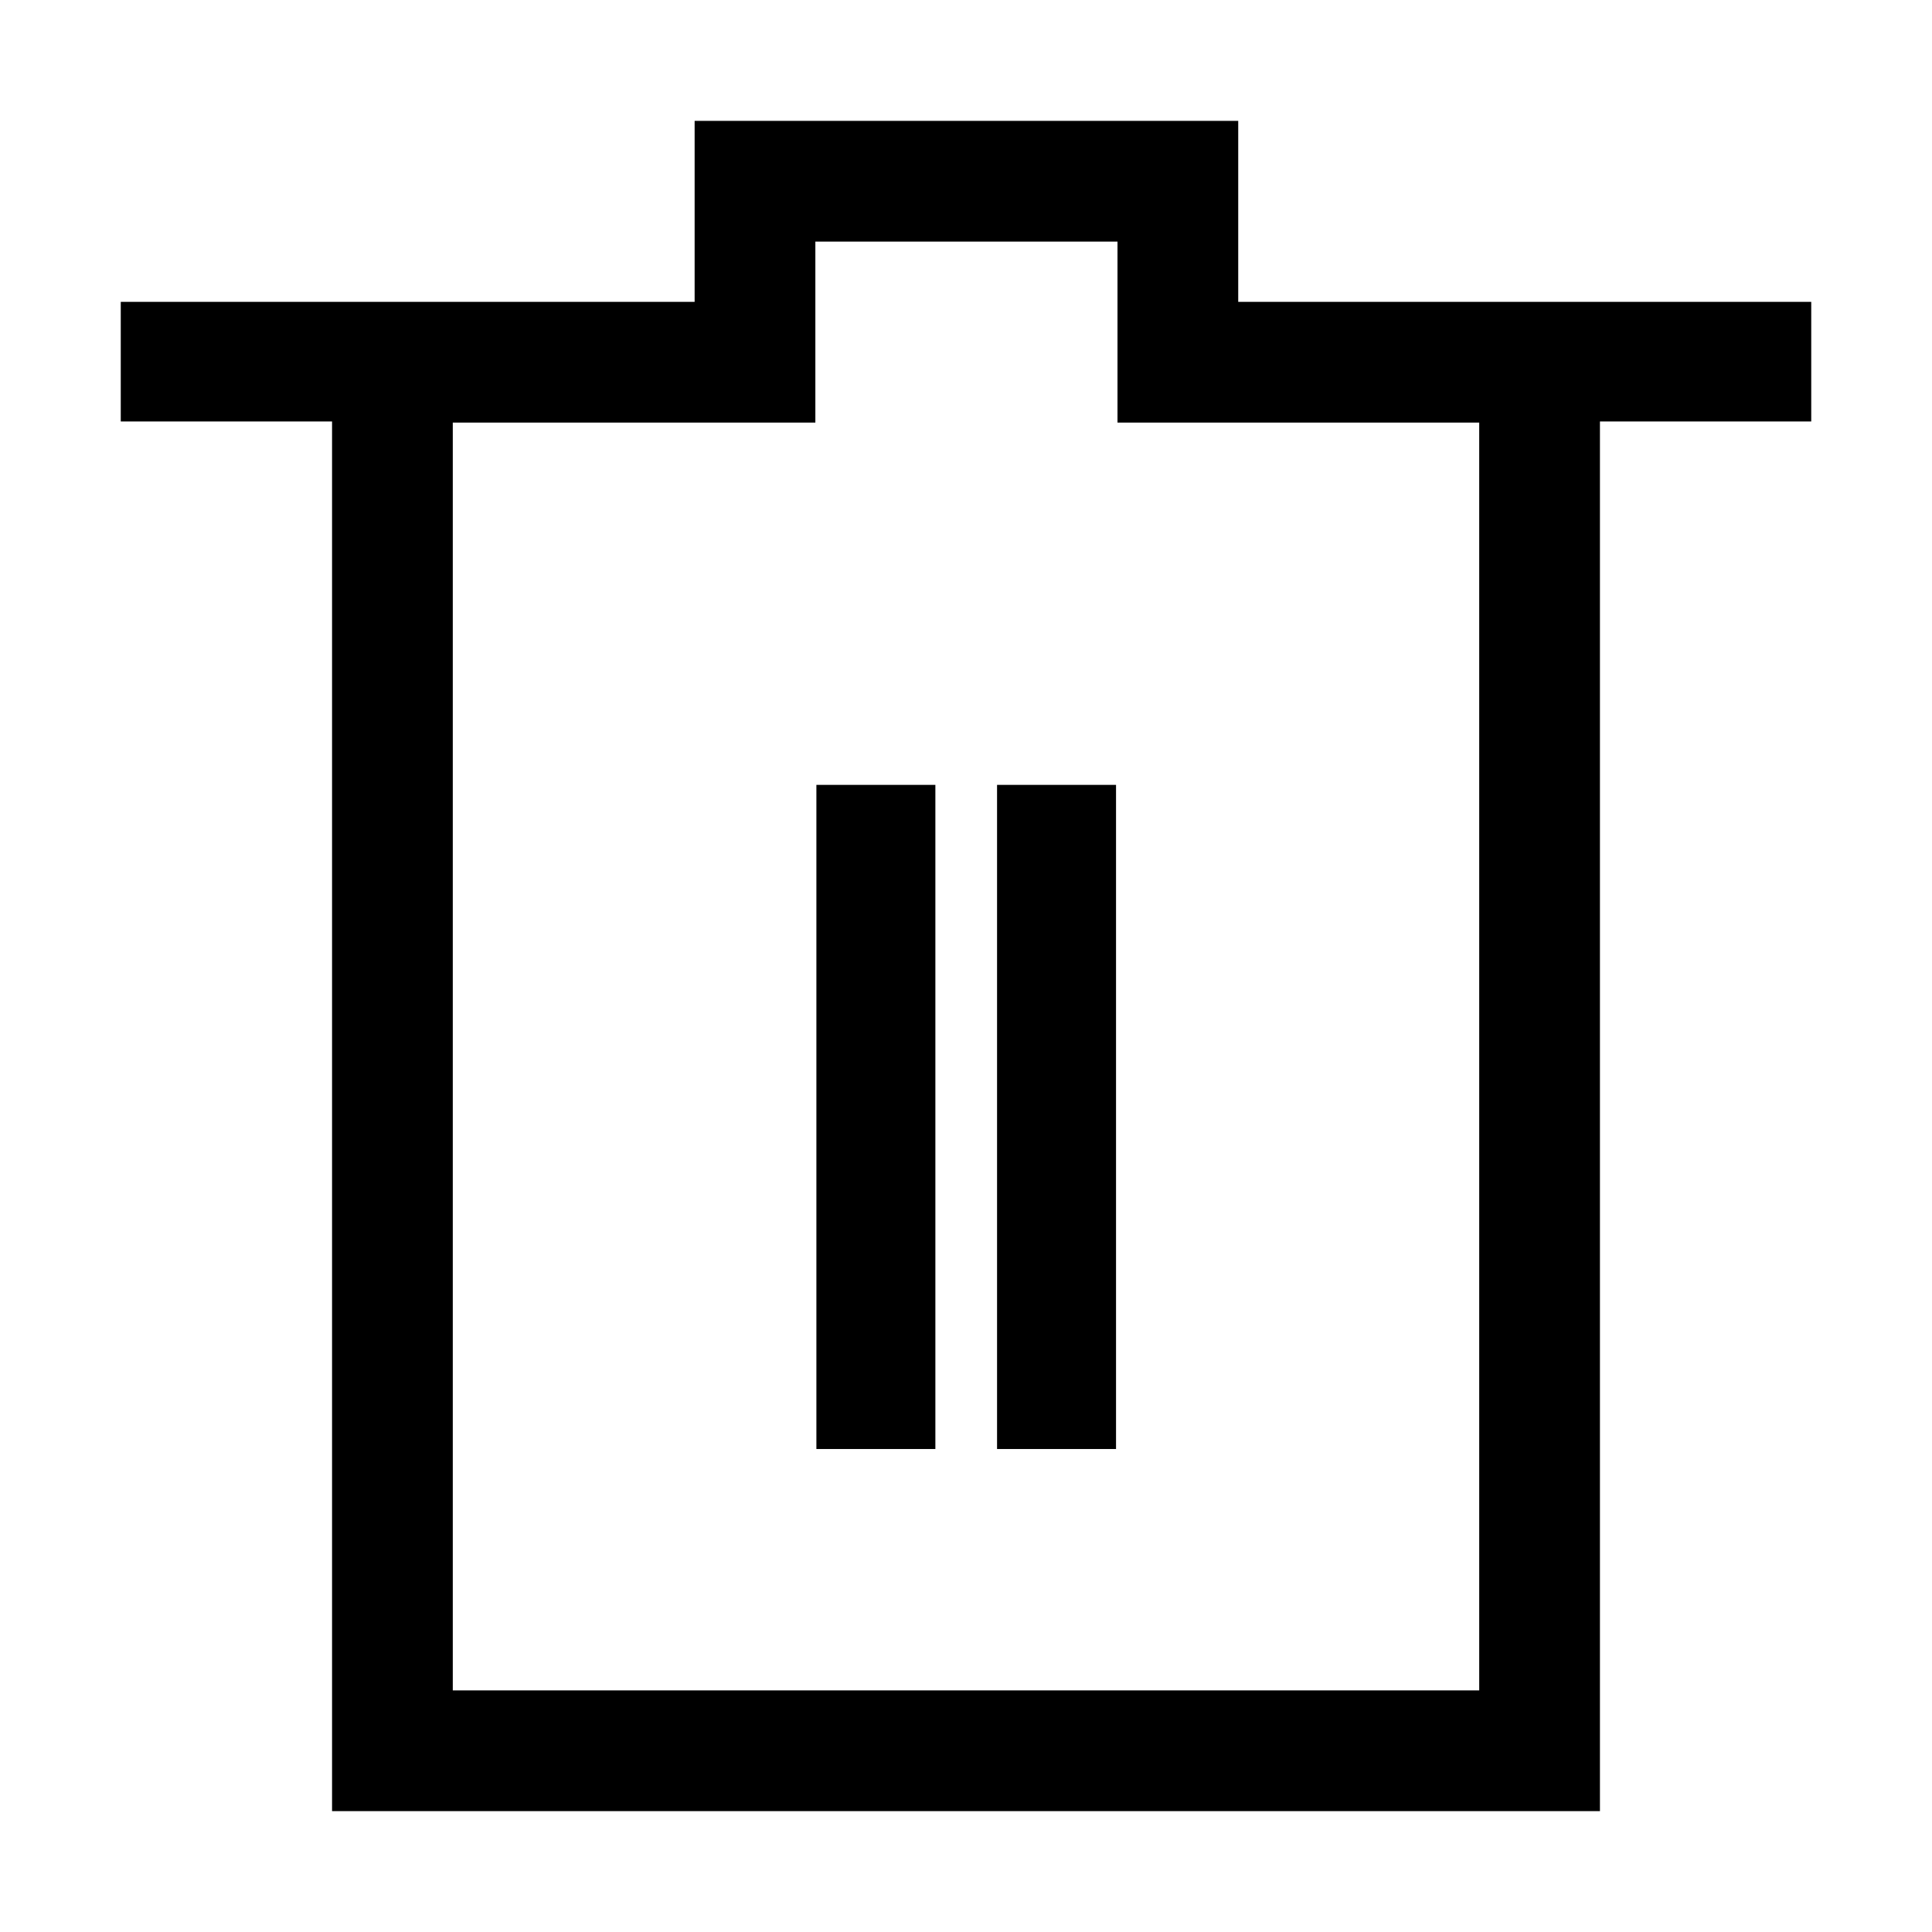 <?xml version="1.0" encoding="UTF-8"?>
<!DOCTYPE svg PUBLIC "-//W3C//DTD SVG 1.1//EN" "http://www.w3.org/Graphics/SVG/1.1/DTD/svg11.dtd">
<svg xmlns="http://www.w3.org/2000/svg" xml:space="preserve" width="64px" height="64px" version="1.1" shape-rendering="geometricPrecision" text-rendering="geometricPrecision" image-rendering="optimizeQuality" fill-rule="evenodd" clip-rule="evenodd"
viewBox="0 0 6400000 6400000"
 xmlns:xlink="http://www.w3.org/1999/xlink">
 <g id="Warstwa_1">   
  <path fill="{color}" d="M400044 999934l1901008 0 0 -599535 1800731 0 0 599535 1898173 0 0 396264 -699930 0 0 4603403 -4200052 0 0 -4603403 -699930 0 0 -396264zm2304359 1600059l394139 0 0 2200066 -394139 0 0 -2200066zm598472 0l394139 0 0 2200066 -394139 0 0 -2200066zm-1001823 -1200133l-801152 0 0 4199815 3400200 0 0 -4199815 -1198243 0 0 -599535 -1000879 0 0 599535 -399926 0z"/>
 </g>
</svg>
